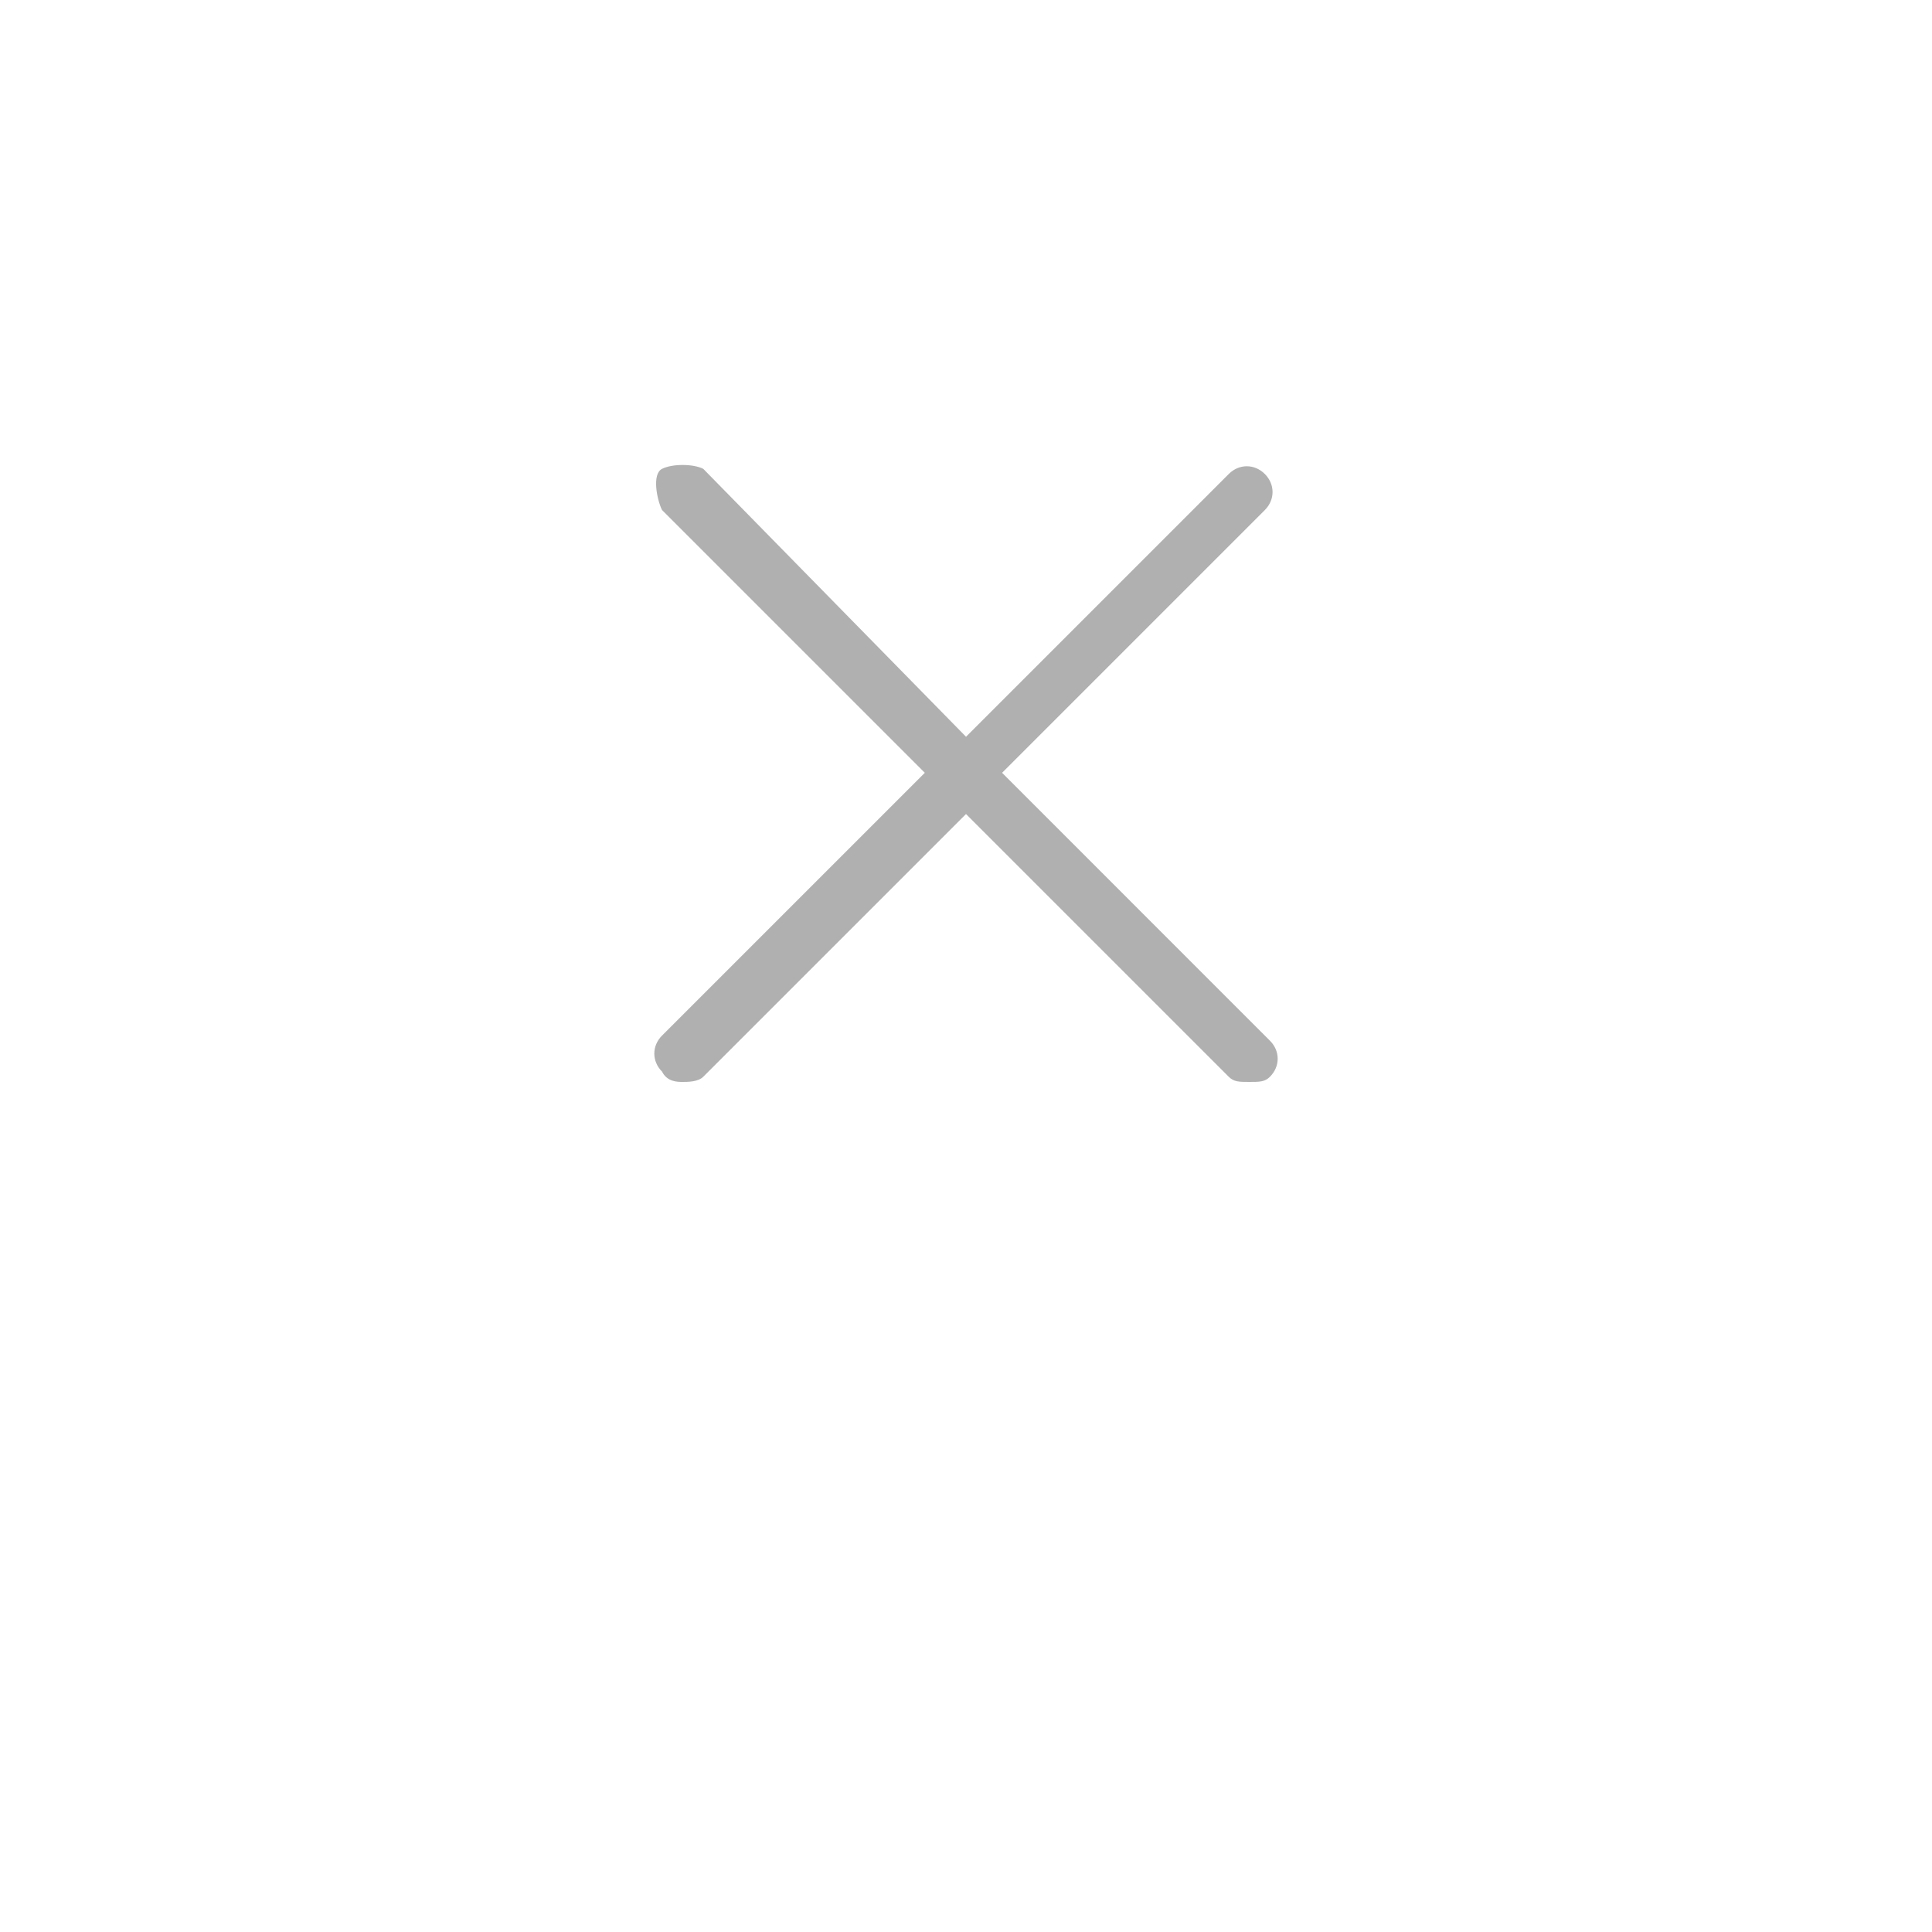 <?xml version="1.0" encoding="UTF-8"?>
<svg width="700pt" fill="#B0B0B0" height="700pt" version="1.1" viewBox="0 0 700 700" xmlns="http://www.w3.org/2000/svg">
 <path d="m363.07 280 95.199-95.199c3.734-3.734 3.734-9.332 0-13.066s-9.332-3.734-13.066 0l-95.199 95.199-95.199-97.066c-3.734-1.867-11.199-1.867-14.934 0-3.734 1.867-1.867 11.199 0 14.934l95.199 95.199-95.199 95.199c-3.734 3.734-3.734 9.332 0 13.066 1.867 3.734 5.598 3.734 7.465 3.734 1.867 0 5.602 0 7.465-1.867l95.199-95.199 95.199 95.199c1.867 1.867 3.734 1.867 7.465 1.867 3.734 0 5.602 0 7.465-1.867 3.734-3.734 3.734-9.332 0-13.066z"/>
</svg>
